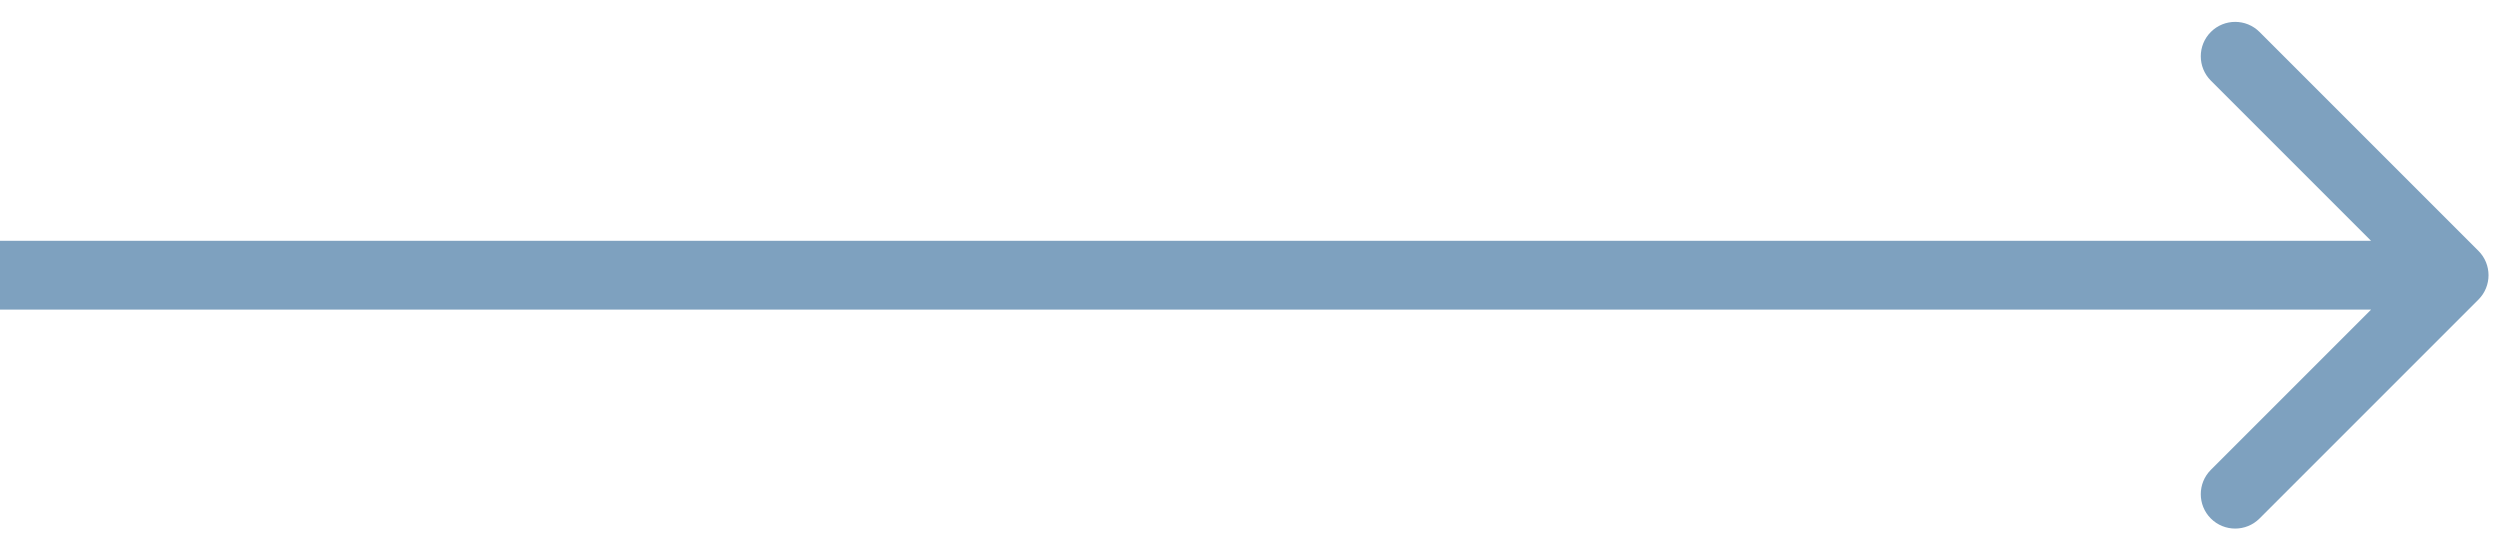 <svg width="109" height="24" viewBox="0 0 109 24" fill="none" xmlns="http://www.w3.org/2000/svg">
<path d="M108.061 13.061C108.646 12.475 108.646 11.525 108.061 10.939L98.515 1.393C97.929 0.808 96.979 0.808 96.393 1.393C95.808 1.979 95.808 2.929 96.393 3.515L104.879 12L96.393 20.485C95.808 21.071 95.808 22.021 96.393 22.607C96.979 23.192 97.929 23.192 98.515 22.607L108.061 13.061ZM0 13.5H107V10.5H0V13.5Z" fill="#7EA1BF"/>
</svg>

